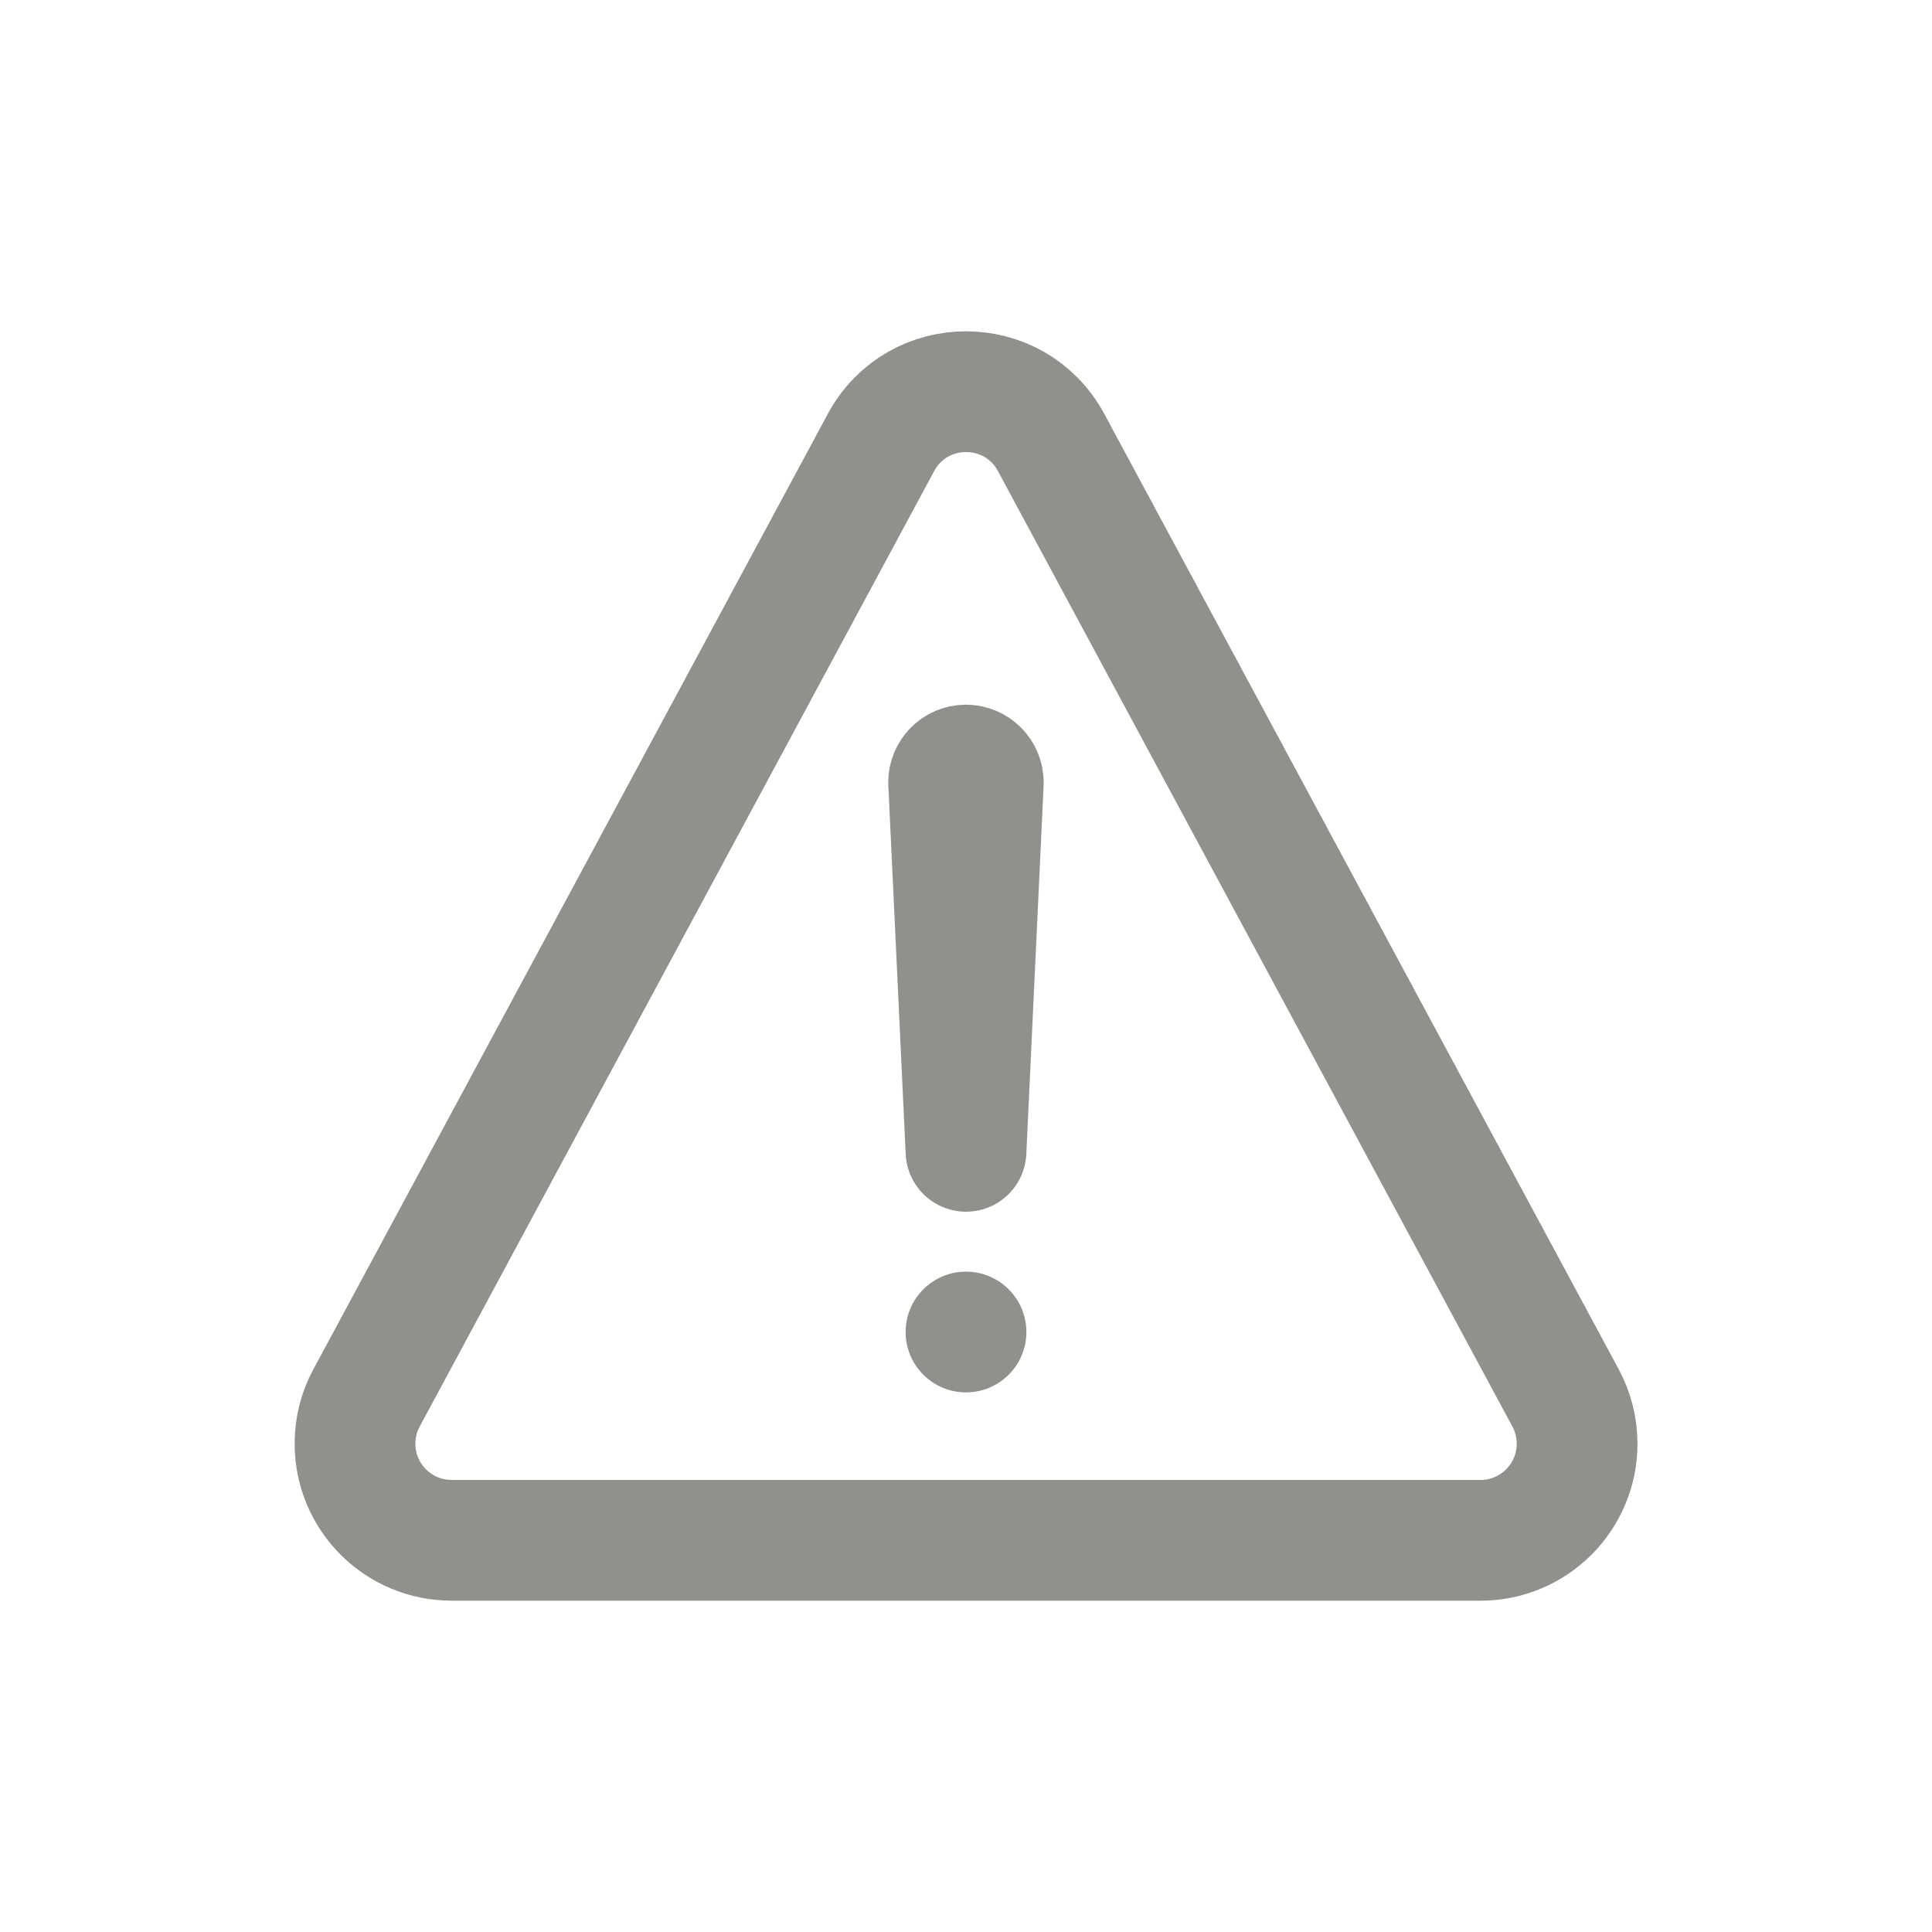 <!-- Generated by IcoMoon.io -->
<svg version="1.1" xmlns="http://www.w3.org/2000/svg" width="40" height="40" viewBox="0 0 40 40">
<title>io-warning-outline</title>
<path fill="none" stroke-linejoin="round" stroke-linecap="round" stroke-miterlimit="4" stroke-width="2.5" stroke="#91908d" d="M9.348 31.891h21.304c1.104-0 2-0.896 2-2 0-0.347-0.089-0.674-0.244-0.959l0.005 0.010-10.651-19.781c-0.756-1.402-2.767-1.402-3.522 0l-10.651 19.781c-0.151 0.274-0.239 0.601-0.239 0.948 0 1.104 0.895 2 2 2h0z"></path>
<path fill="none" stroke-linejoin="round" stroke-linecap="round" stroke-miterlimit="4" stroke-width="2.5" stroke="#91908d" d="M19.641 16.212l0.359 7.625 0.358-7.622c0-0.005 0-0.011 0-0.016 0-0.198-0.161-0.359-0.359-0.359-0.001 0-0.002 0-0.004 0h0c-0.197 0.002-0.355 0.162-0.355 0.359 0 0.005 0 0.009 0 0.014l-0-0.001z"></path>
<path fill="#91908d" d="M20 28.828c-0.69 0-1.25-0.56-1.25-1.25s0.56-1.25 1.25-1.25c0.69 0 1.25 0.56 1.25 1.25v0c0 0.69-0.56 1.25-1.25 1.25v0z"></path>
</svg>
